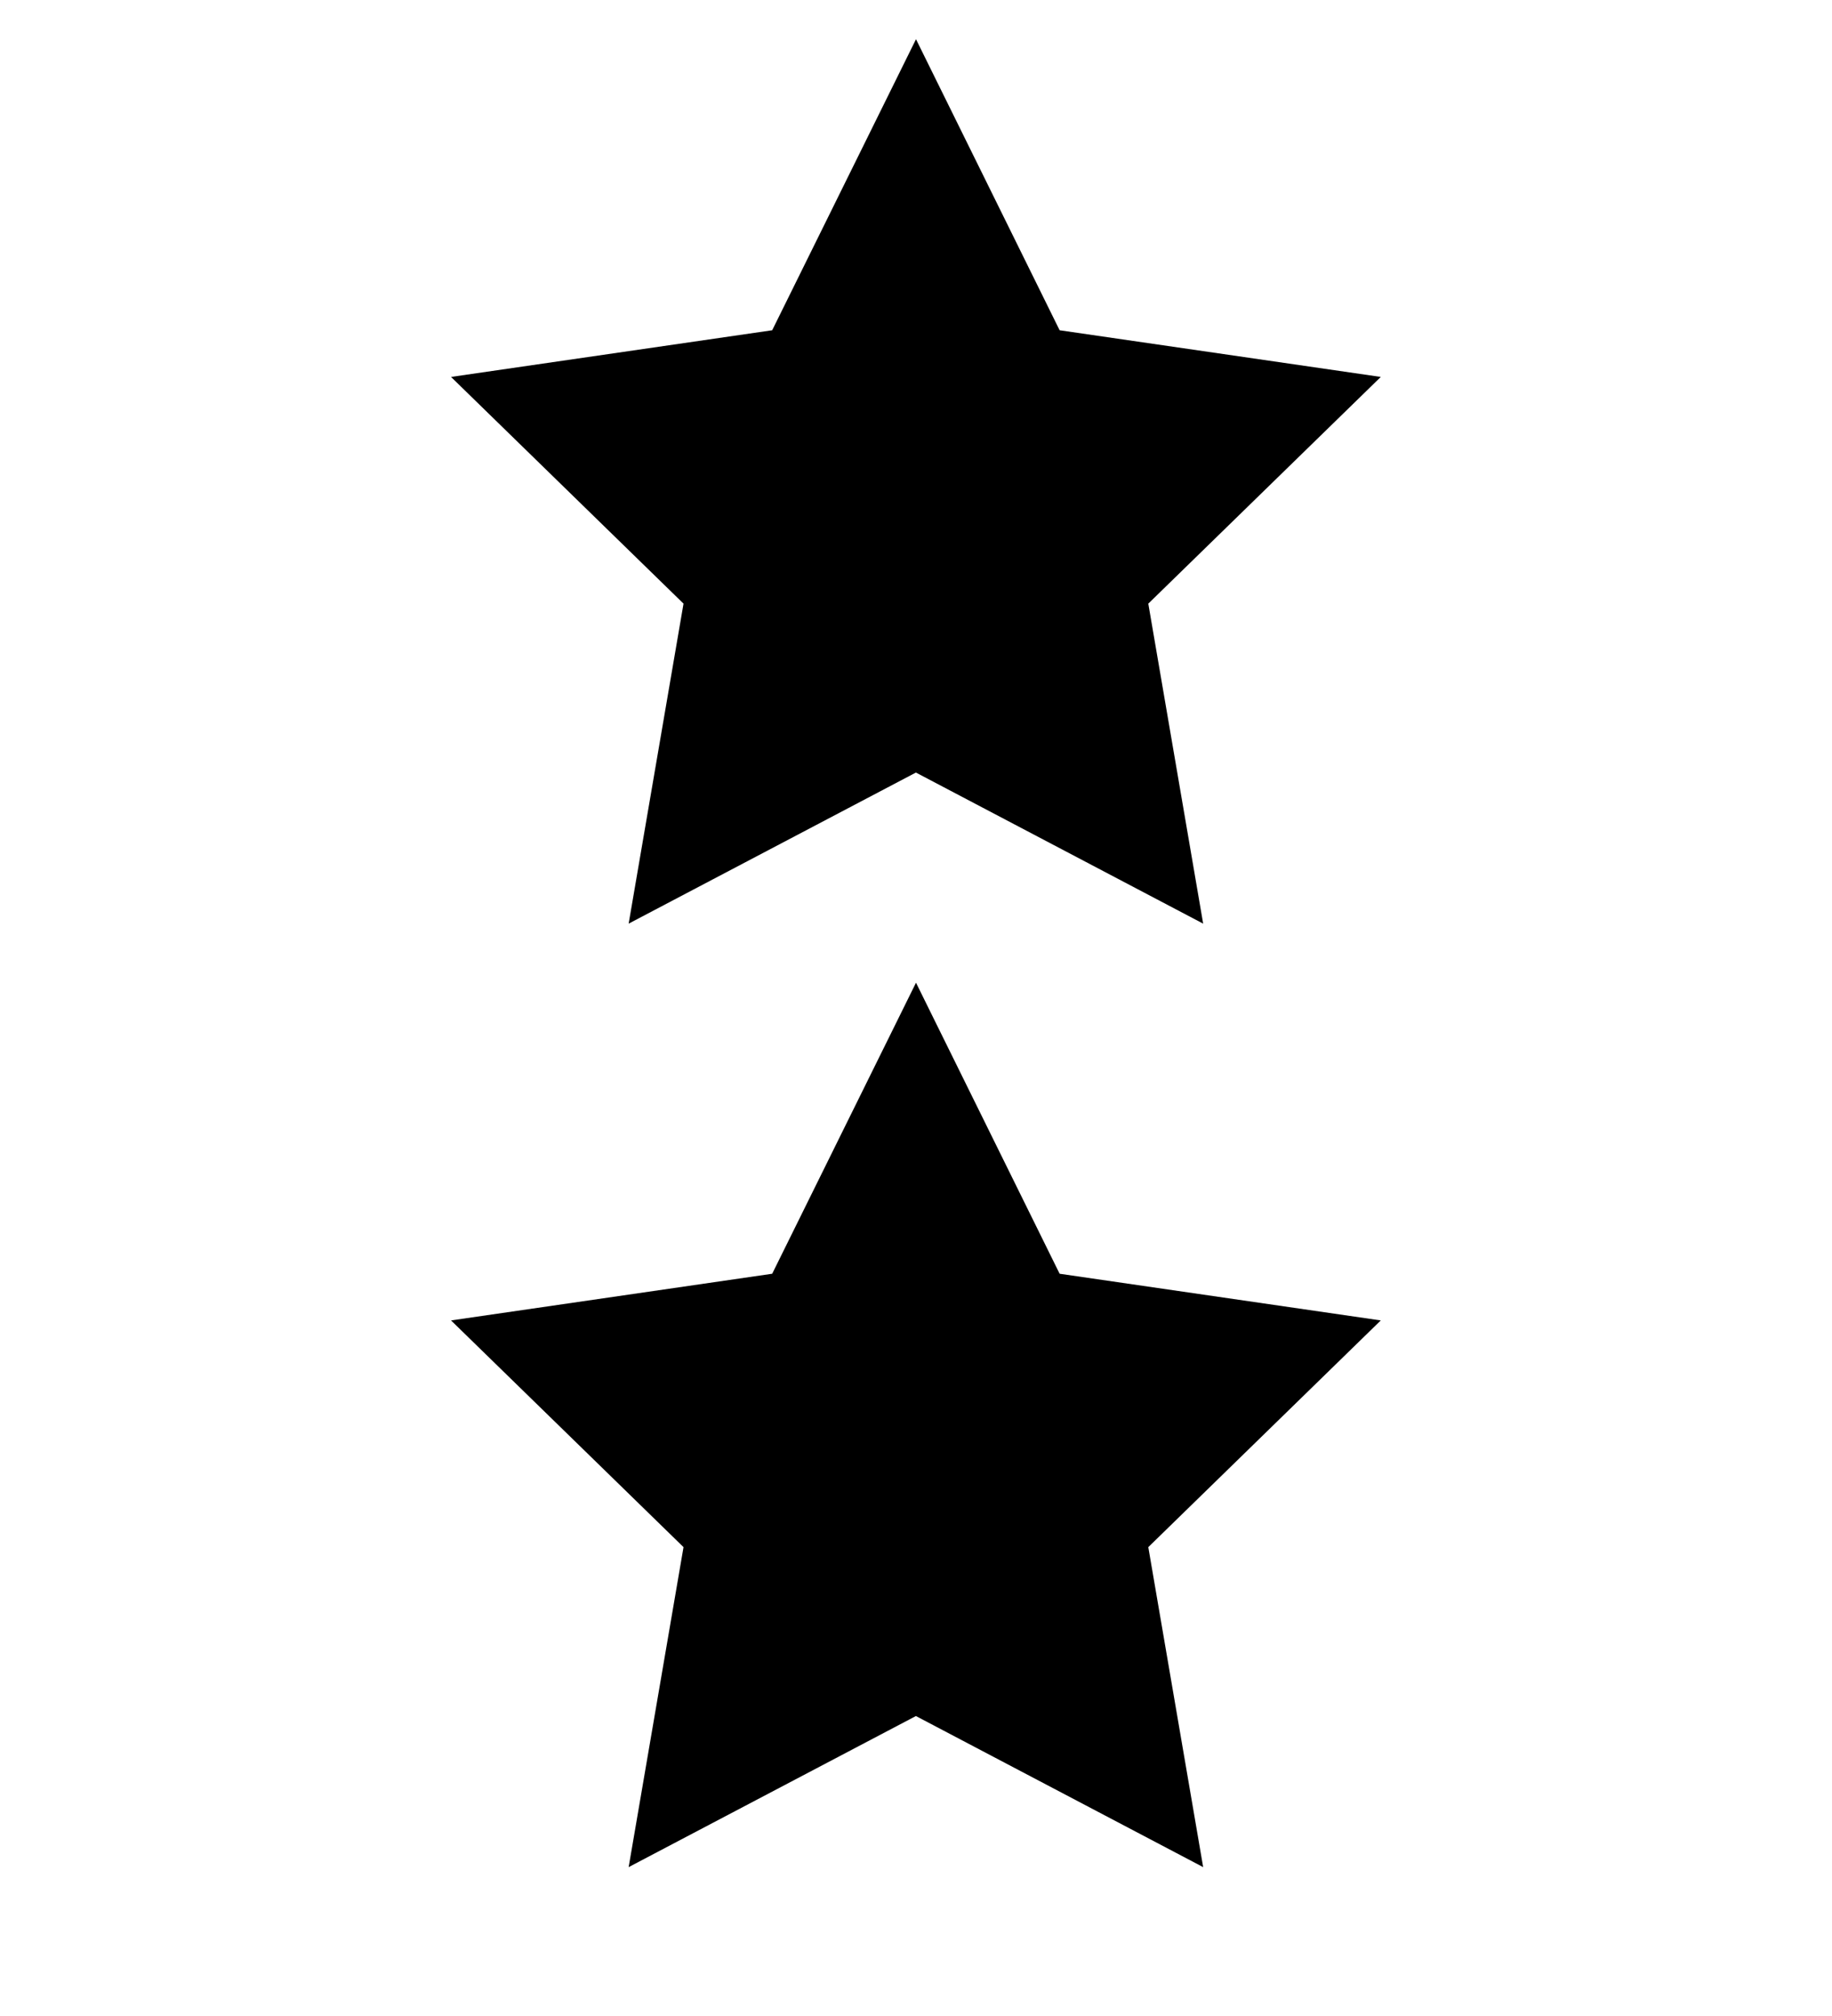<?xml version="1.0" encoding="UTF-8"?>
<svg version="1.1" viewBox="0 0 100 110" xmlns="http://www.w3.org/2000/svg" xmlns:cc="http://creativecommons.org/ns#" xmlns:dc="http://purl.org/dc/elements/1.1/" xmlns:rdf="http://www.w3.org/1999/02/22-rdf-syntax-ns#" xmlns:xlink="http://www.w3.org/1999/xlink">
 <path id="use11" d="m50 53.62 7.84 15.88 17.53 2.547-12.69 12.37 2.995 17.46-15.68-8.244-15.68 8.244 2.995-17.46-12.69-12.37 17.53-2.547z" stroke-width="1.287" style="paint-order:markers fill stroke"/>
 <use transform="translate(0 -51.48)" width="100%" height="100%" xlink:href="#use11"/>
</svg>
